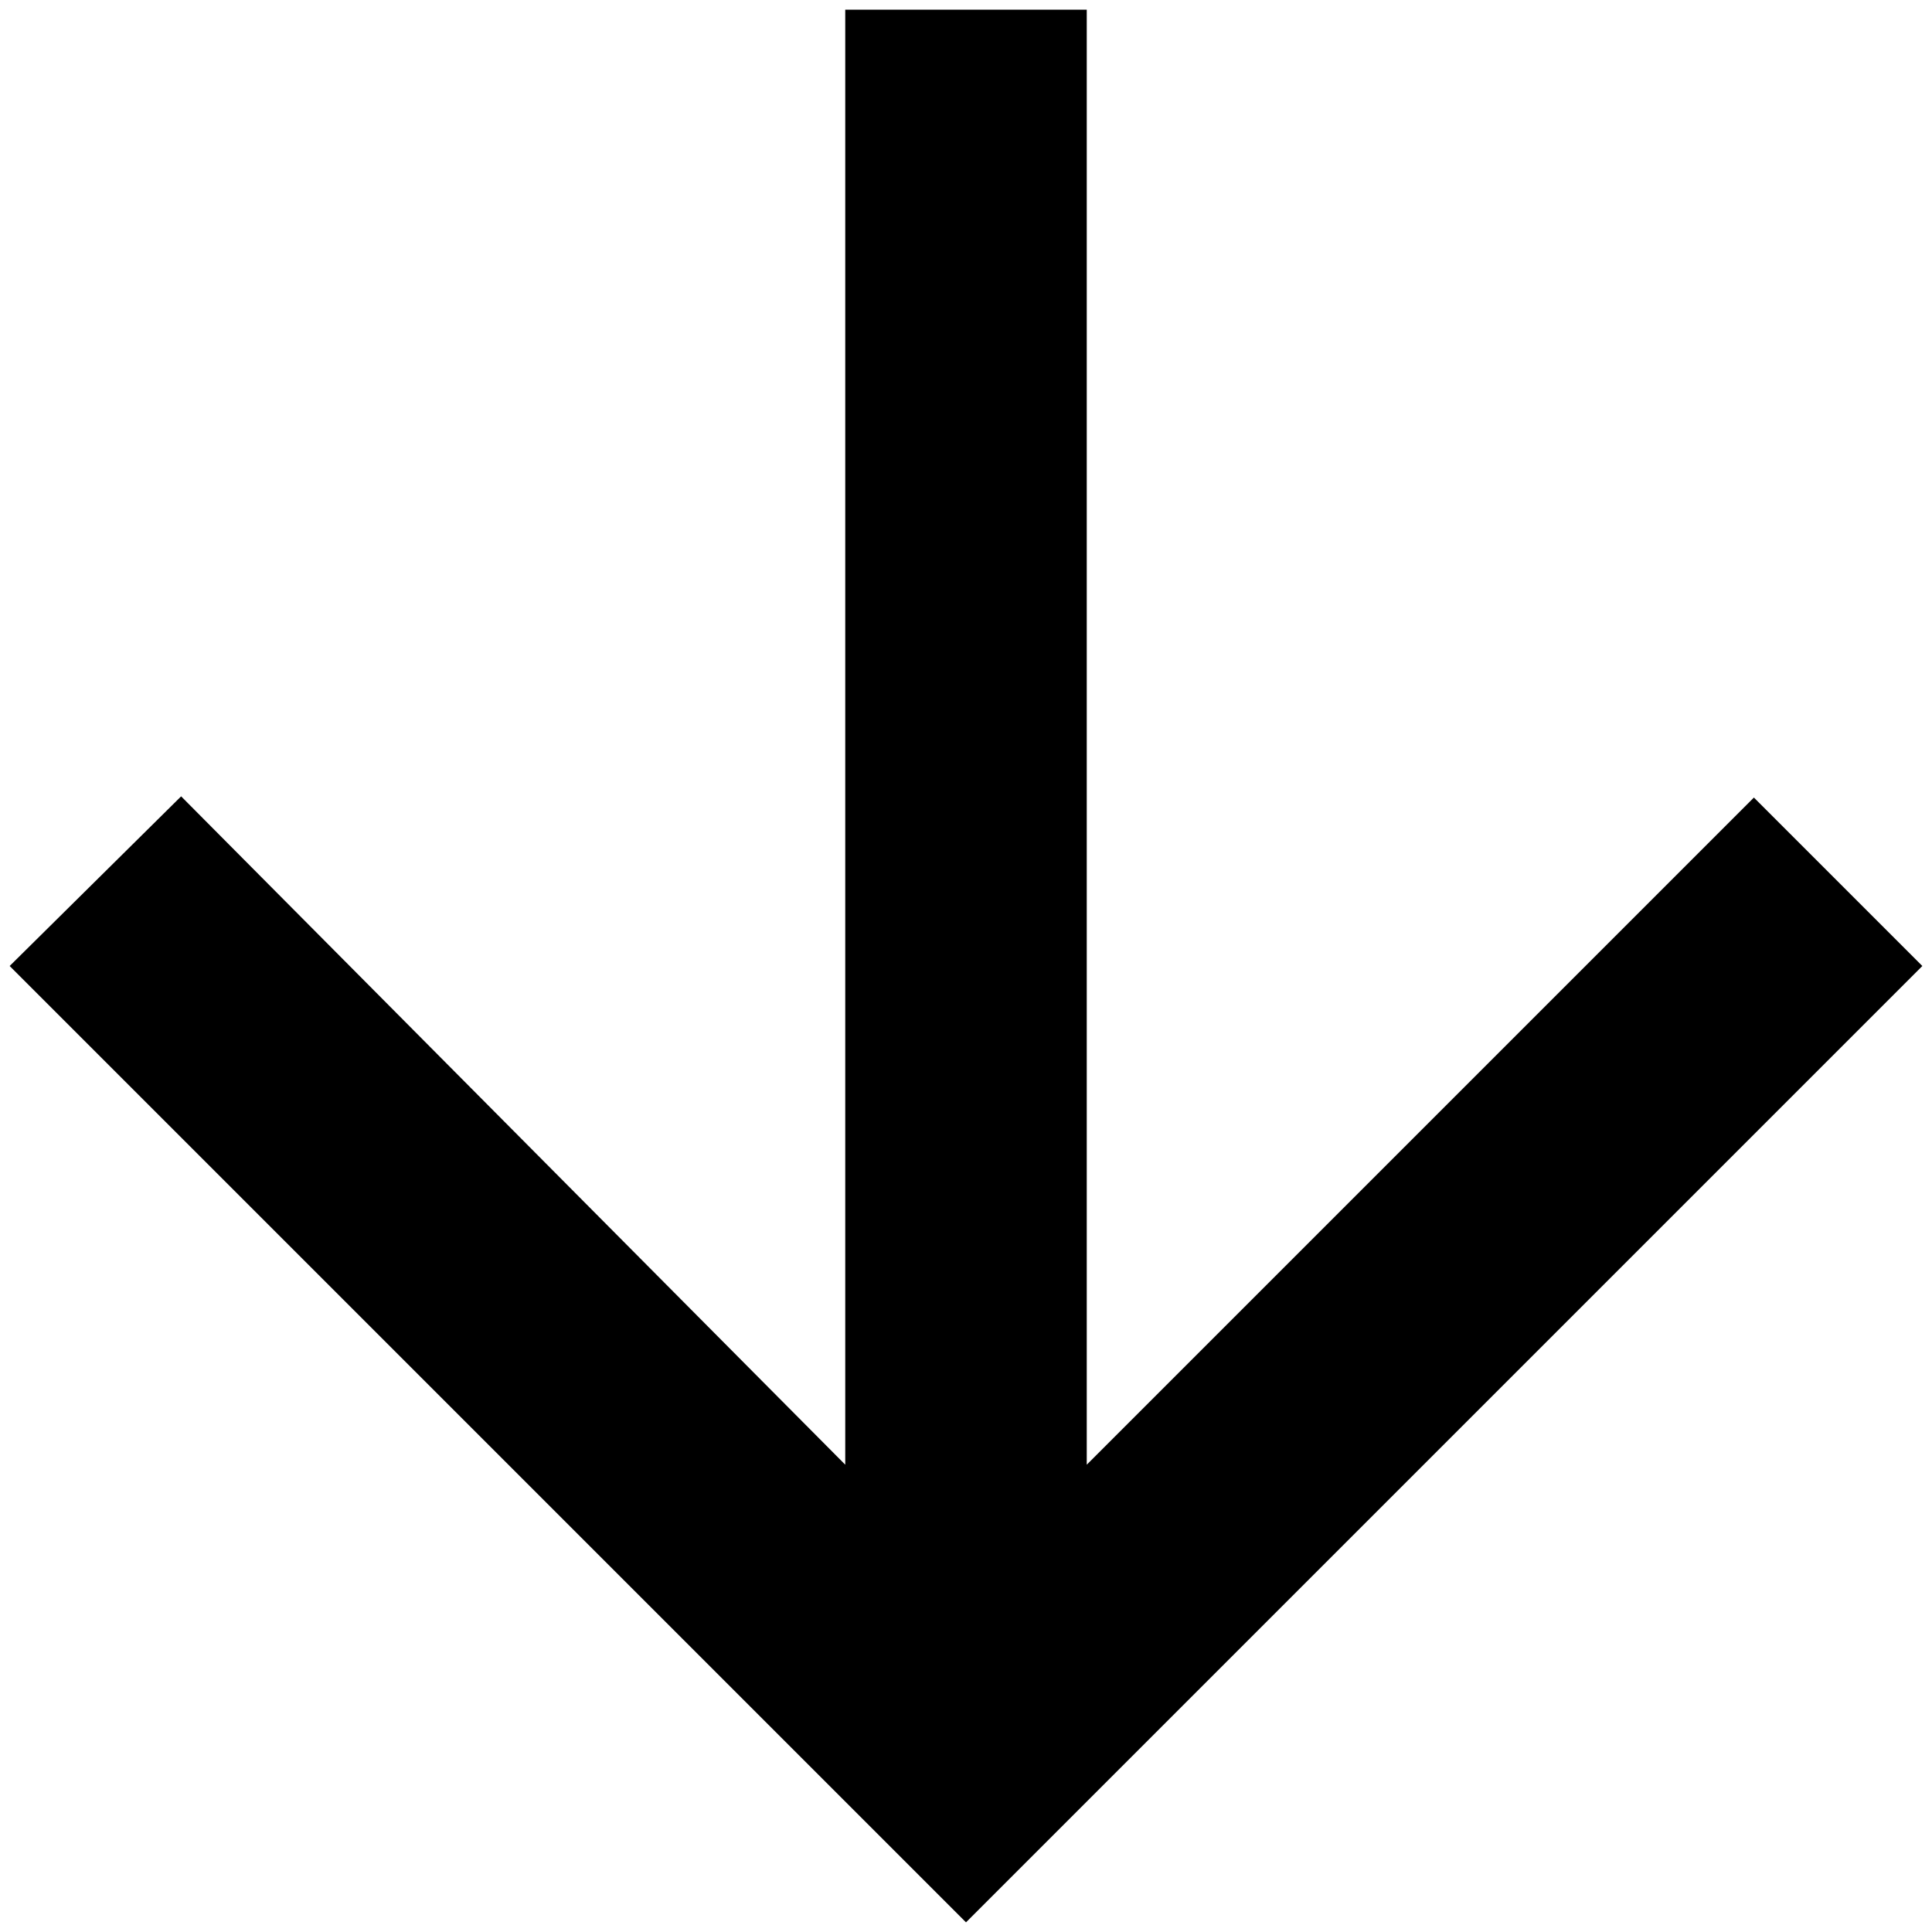 <svg id="レイヤー_1" data-name="レイヤー 1" xmlns="http://www.w3.org/2000/svg" viewBox="0 0 32 32"><defs><style>.cls-1{fill-rule:evenodd;}</style></defs><title>030_arr6_b</title><g id="arrow_downward" data-name="arrow downward"><path id="_-Icon-Color" data-name=" -Icon-Color" class="cls-1" d="M31.84,16l-2.79-2.79L18,24.26V.16H14v24.1L3,13.19.16,16,16,31.84Z"/></g></svg>